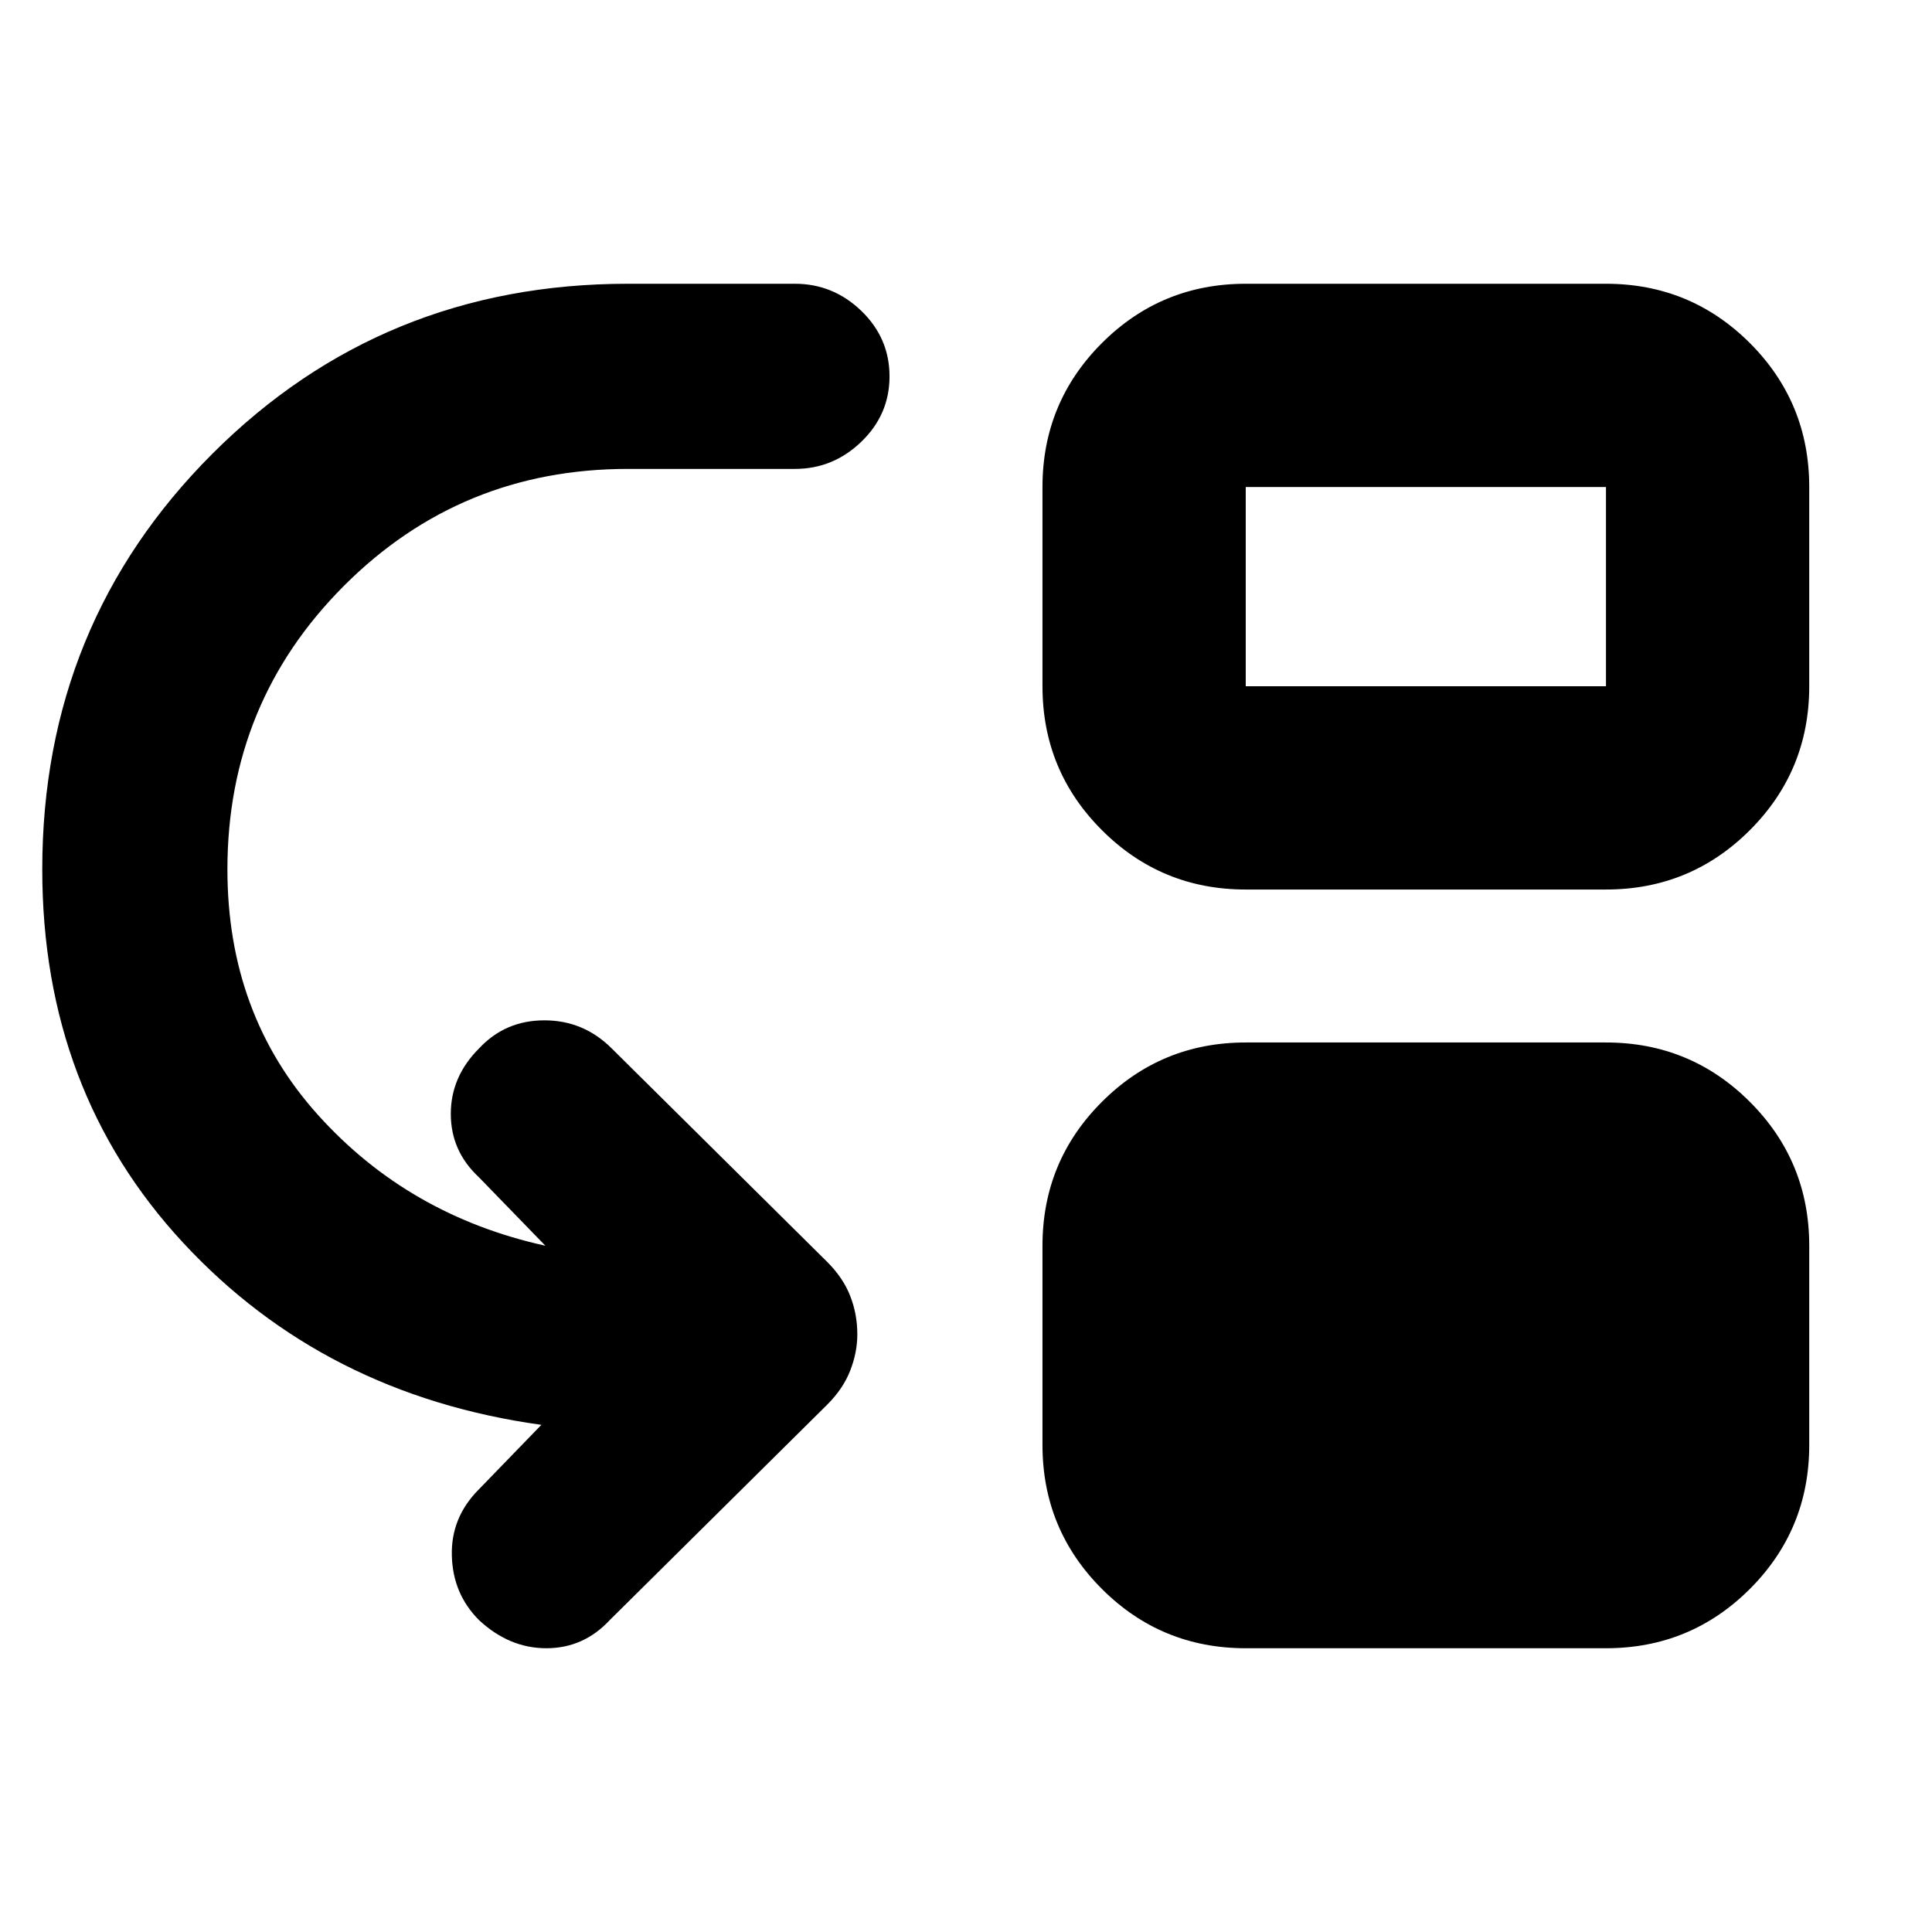 <svg xmlns="http://www.w3.org/2000/svg" height="24" width="24"><path d="M5.95 20.125q-.325-.325-.337-.8-.013-.475.337-.825l.775-.8q-2.7-.375-4.45-2.262Q.525 13.55.525 10.8q0-3.05 2.113-5.163Q4.75 3.525 7.8 3.525h2.075q.475 0 .825.337.35.338.35.813 0 .475-.35.812-.35.338-.825.338H7.8q-2.075 0-3.525 1.45-1.45 1.45-1.45 3.525 0 1.8 1.125 3.05 1.125 1.25 2.825 1.625l-.825-.85q-.35-.325-.35-.788 0-.462.35-.812.325-.35.813-.35.487 0 .837.35l2.675 2.65q.2.2.287.425.088.225.088.475 0 .225-.088.45-.087.225-.287.425l-2.7 2.675q-.325.35-.788.35-.462 0-.837-.35Zm9.525-9.075q-1.05 0-1.787-.738-.738-.737-.738-1.787V6.05q0-1.05.738-1.788.737-.737 1.787-.737h4.475q1.05 0 1.788.737.737.738.737 1.788v2.475q0 1.05-.737 1.787-.738.738-1.788.738Zm0-2.525h4.475V6.05h-4.475Zm0 11.95q-1.05 0-1.787-.737-.738-.738-.738-1.788v-2.475q0-1.05.738-1.787.737-.738 1.787-.738h4.475q1.05 0 1.788.738.737.737.737 1.787v2.475q0 1.05-.737 1.788-.738.737-1.788.737Z"/></svg>